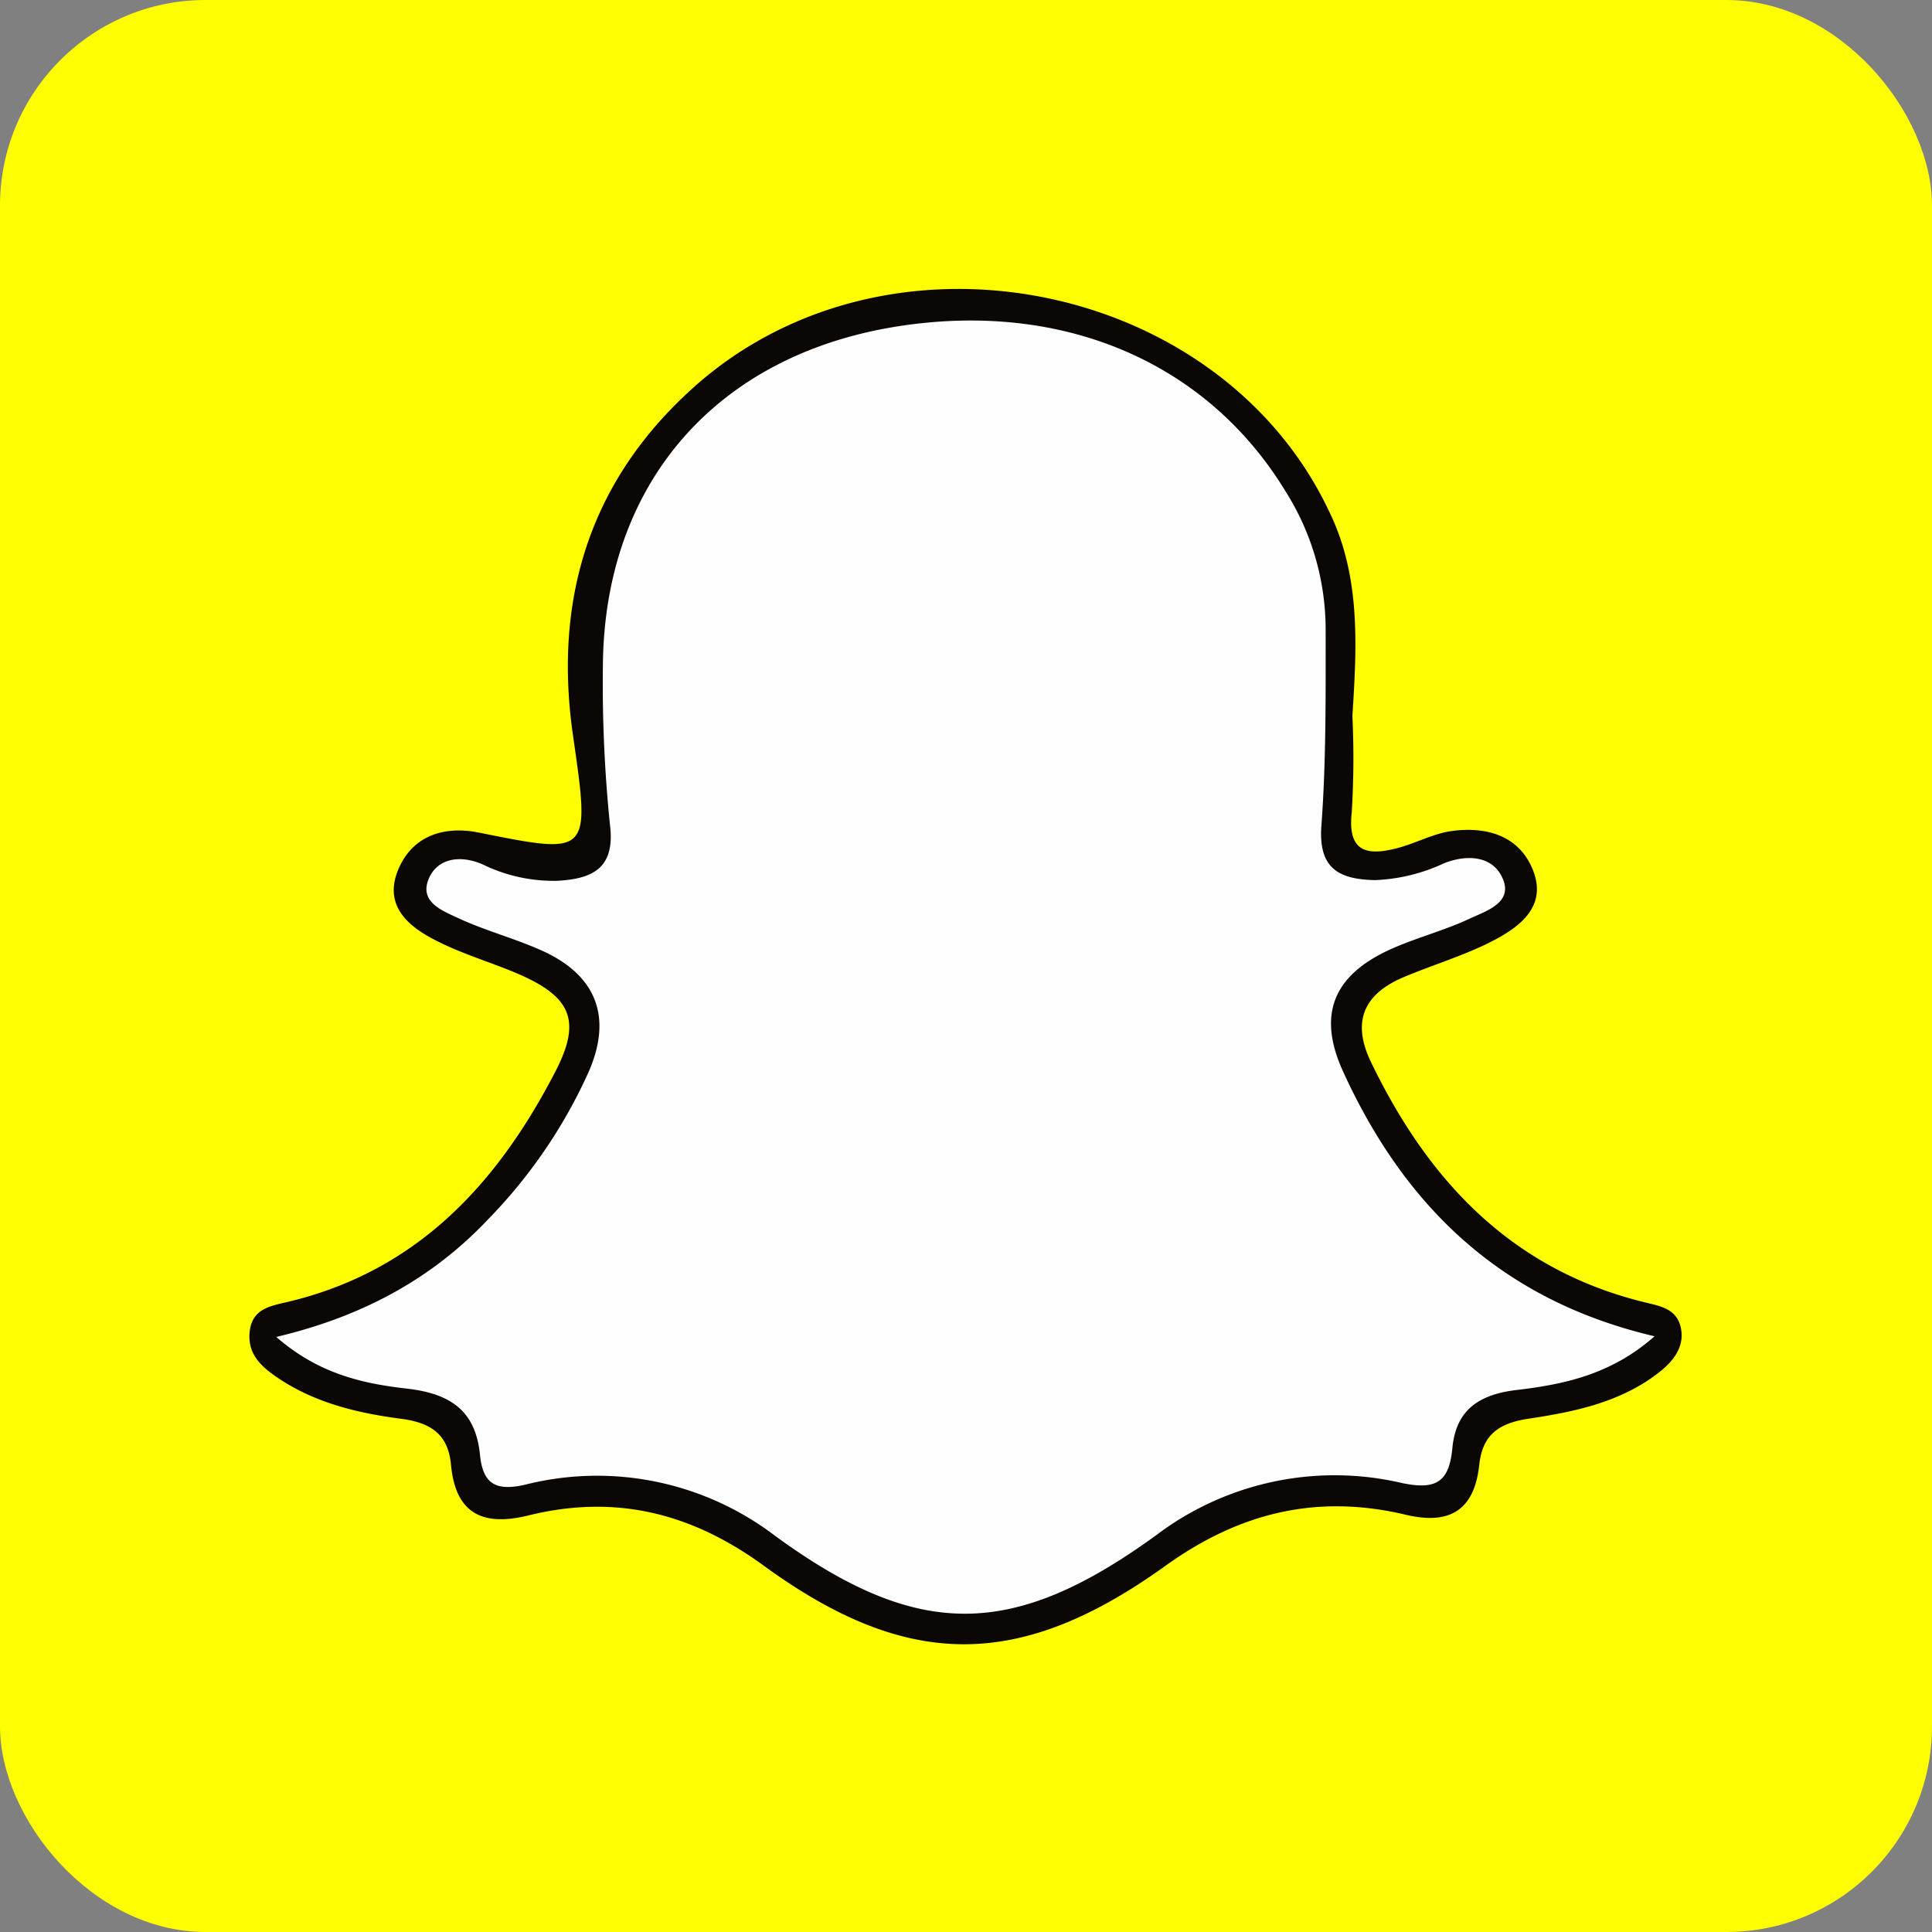 <svg xmlns="http://www.w3.org/2000/svg" viewBox="0 0 200 200"><rect x="0" y="0" width="200" height="200" fill="#808080" stroke="none"/><defs><style>.cls-1{fill:#fefd02;}.cls-2{fill:#0a0704;}.cls-3{fill:#fefefe;}</style></defs><title>资源 1</title><g id="图层_2" data-name="图层 2"><g id="图层_1-2" data-name="图层 1"><rect class="cls-1" width="200" height="200" rx="21.28"/><path class="cls-2" d="M140,74.12a92.06,92.06,0,0,1-.07,10c-.45,4.14,1.64,4.48,4.71,3.68,1.92-.5,3.74-1.52,5.68-1.78,3.54-.47,6.91.46,8.35,4,1.54,3.8-1.33,5.93-4.2,7.41s-6.15,2.45-9.2,3.74c-4.13,1.76-5.36,4.62-3.33,8.81,5.91,12.24,14.51,21.41,28.18,24.8,1.65.41,3.4.64,3.86,2.59s-.69,3.49-2.2,4.67c-3.94,3.1-8.72,4.1-13.46,4.81-3.11.46-4.85,1.61-5.19,4.8-.5,4.63-3,6.25-7.59,5.16-9.08-2.16-17.11-.31-24.89,5.28-15.11,10.86-26.74,10.8-41.57,0-7.56-5.52-15.43-7.42-24.39-5.21-4.59,1.13-7.51-.07-8-5.21-.28-3.14-2-4.38-5.18-4.8-4.61-.6-9.17-1.7-13.09-4.47-1.56-1.1-2.78-2.36-2.58-4.49.23-2.42,2.12-2.71,3.91-3.13,13.39-3.16,21.74-12.22,27.76-23.89,2.7-5.23,1.63-7.71-3.93-10.1-2.74-1.17-5.63-2-8.29-3.35-3-1.48-5.63-3.66-4.06-7.43,1.48-3.54,4.78-4.54,8.35-3.82,11.58,2.32,11.52,2.34,9.73-10.1-2.09-14.53,2-27,13.26-36.66,20.3-17.26,54.05-10.07,65.11,13.7C140.88,59.8,140.45,67,140,74.12Z"/><path class="cls-3" d="M171.28,138.33c-4.52,4-9.48,5-14.35,5.57-4,.49-6.22,2.19-6.58,6-.33,3.47-1.63,4.37-5.19,3.63a30.61,30.61,0,0,0-25.44,5.37C104.79,169.75,95,169.75,80.25,159a30.4,30.4,0,0,0-25.91-5.3c-3,.68-4.35-.07-4.65-3.08-.45-4.54-3-6.35-7.56-6.87S33,142.24,28.6,138.4c8.89-2.11,16.12-6,22-12.25A52.91,52.91,0,0,0,60.92,111c2.51-5.7.83-10.07-4.86-12.61-2.72-1.22-5.65-2-8.37-3.23C46,94.35,43.35,93.49,44.37,91c.9-2.19,3.31-2.52,5.59-1.52a16.72,16.72,0,0,0,7.73,1.7c3.59-.2,6-1.25,5.46-5.74A143.32,143.32,0,0,1,62.41,69c.11-19,11.79-32.3,30.61-35.23,17.06-2.65,31.94,3.74,40.07,17.11a26.78,26.78,0,0,1,4.14,14.16c0,6.82.06,13.66-.44,20.45-.33,4.49,1.89,5.53,5.53,5.62a18.56,18.56,0,0,0,7.2-1.76c2.38-.93,5.07-.77,6.07,1.67s-1.74,3.28-3.41,4.06c-2.69,1.27-5.63,2-8.34,3.24-5.82,2.67-7.49,6.73-4.81,12.59C145.37,124.82,155.38,134.61,171.28,138.33Z"/></g></g></svg>